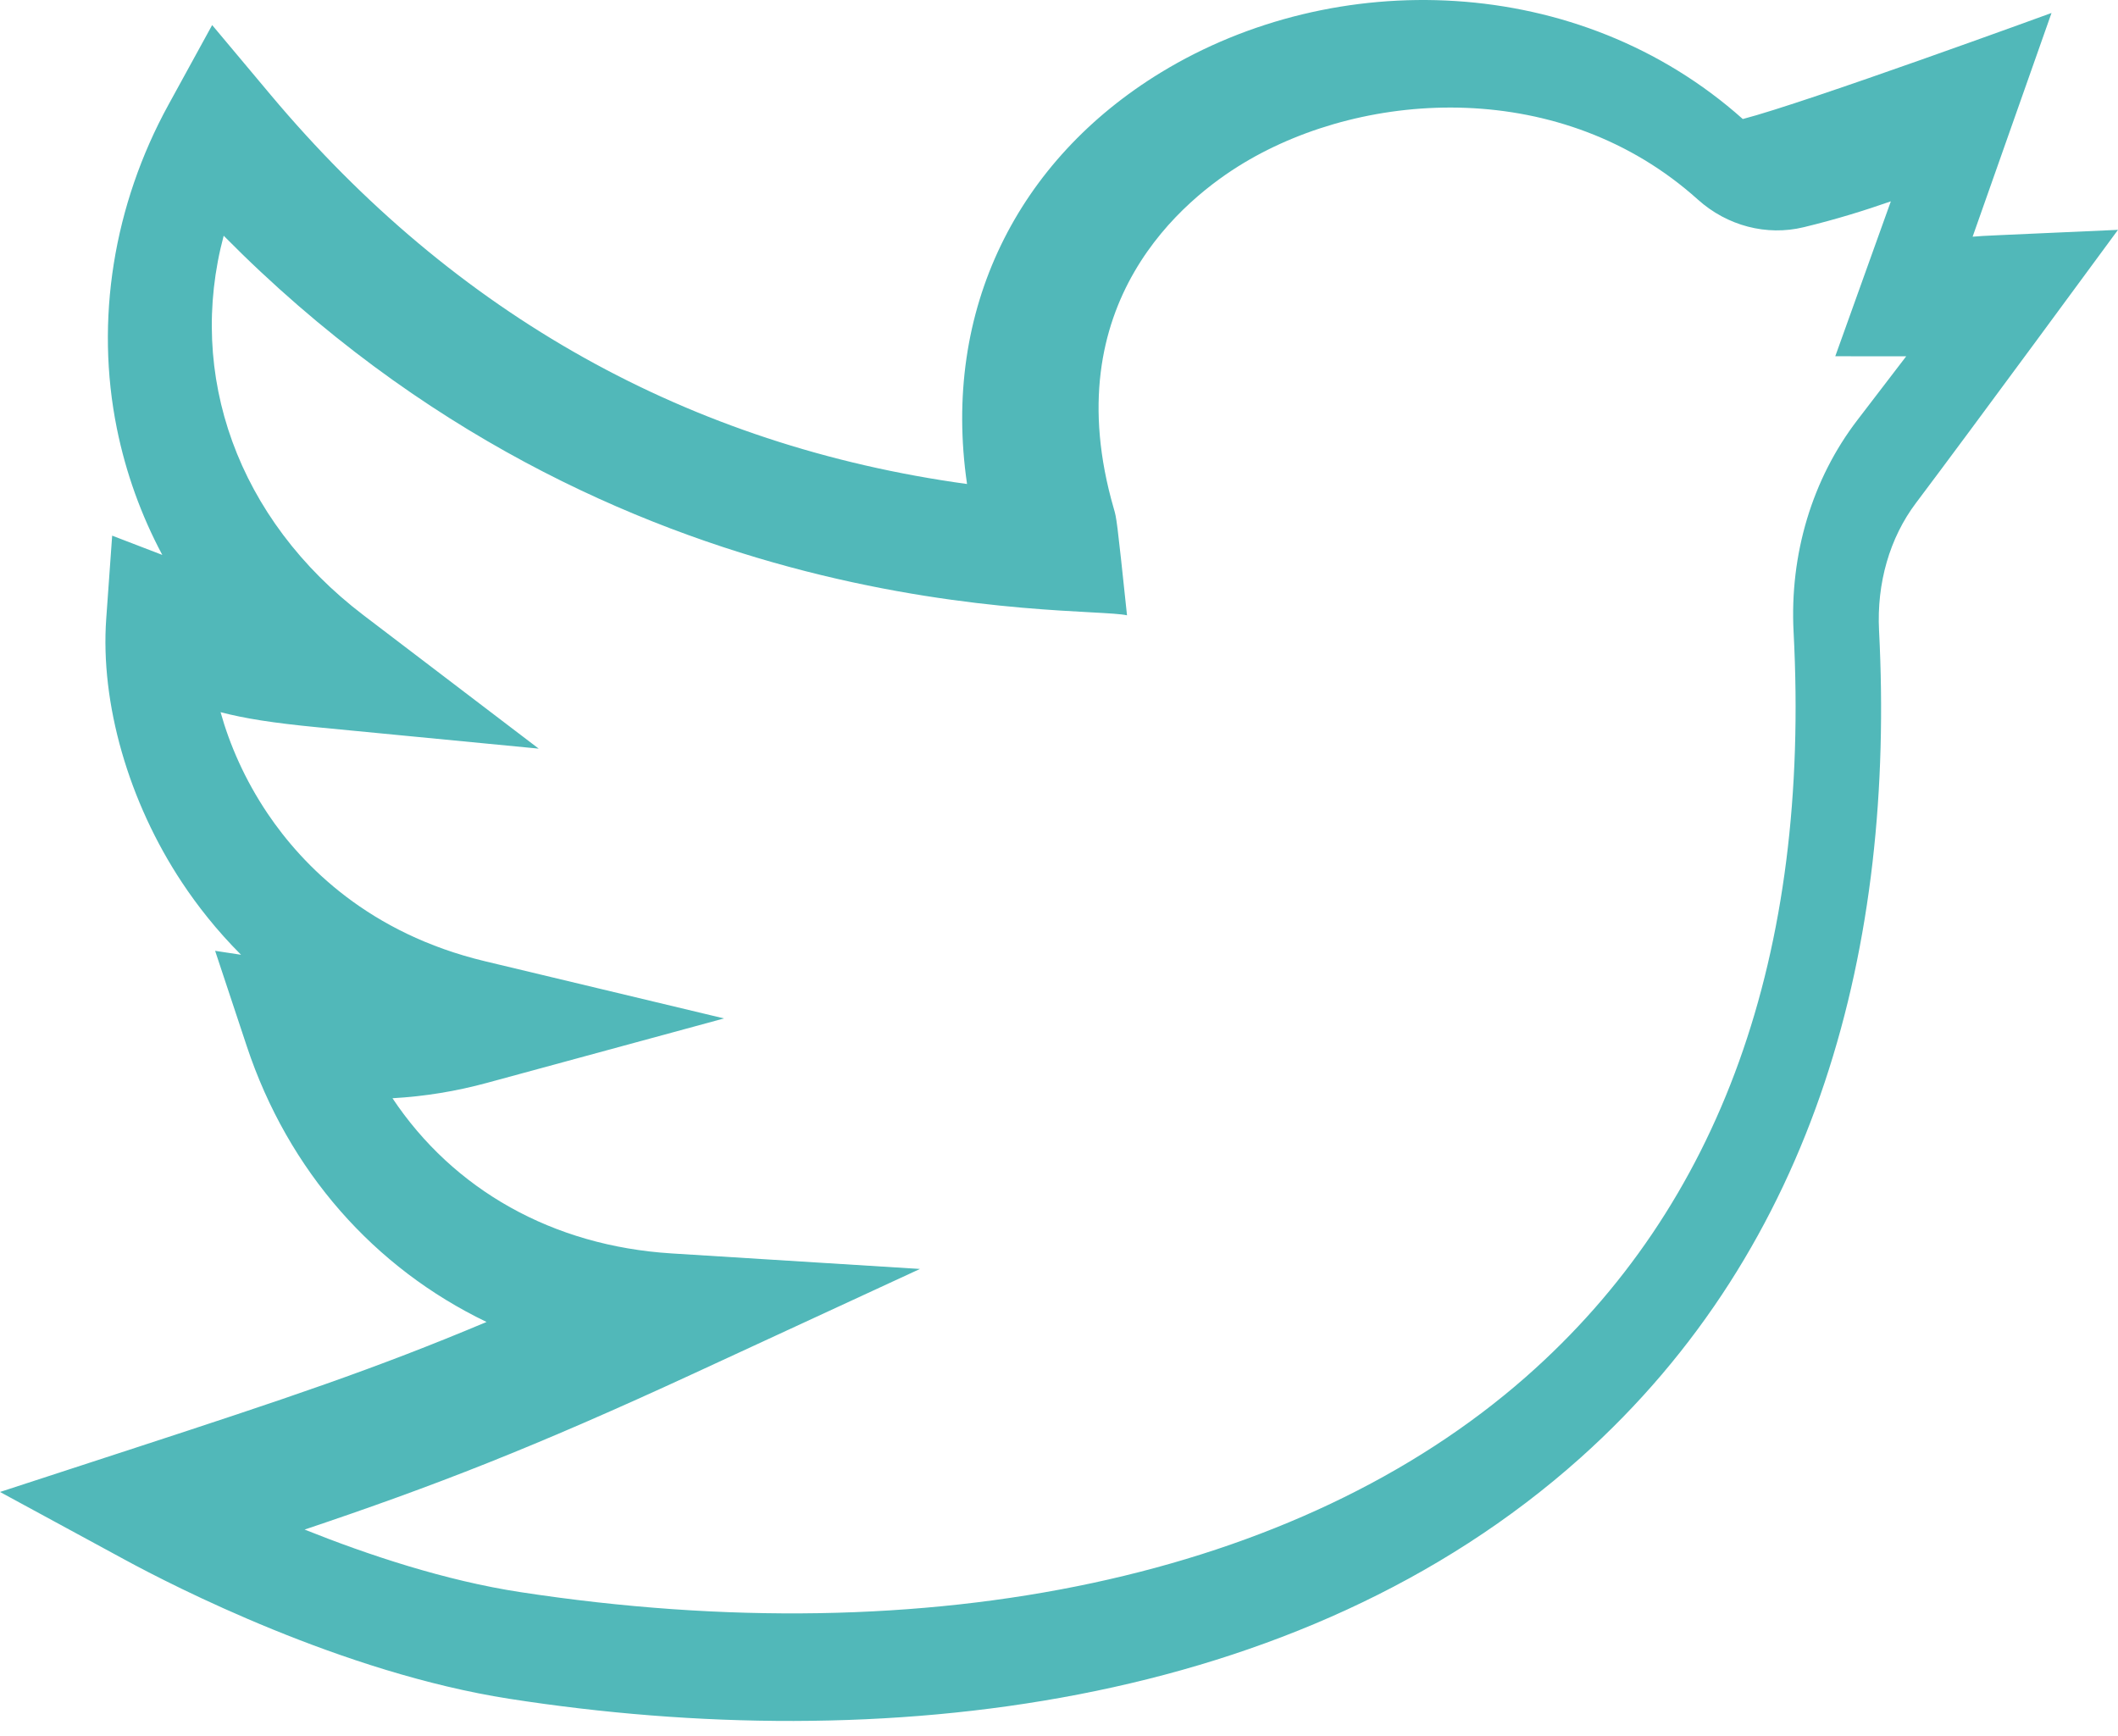 <?xml version="1.0" encoding="UTF-8"?>
<svg width="72px" height="59px" viewBox="0 0 72 59" version="1.1" xmlns="http://www.w3.org/2000/svg" xmlns:xlink="http://www.w3.org/1999/xlink">
    <!-- Generator: Sketch 61 (89581) - https://sketch.com -->
    <title>sort_icon_twitter</title>
    <desc>Created with Sketch.</desc>
    <g id="search" stroke="none" stroke-width="1" fill="none" fill-rule="evenodd">
        <g id="Artboard" transform="translate(-581, -325)" fill="#51B8B9" fill-rule="nonzero">
            <g id="sort_icon_twitter" transform="translate(581, 325)">
                <path d="M72,7.813 C67.471,8.02 67.57,8.003 67.058,8.046 L69.74,0.441 C69.74,0.441 61.367,3.499 59.245,4.046 C53.67,-0.928 45.385,-1.148 39.461,2.466 C34.61,5.427 32.006,10.511 32.874,16.453 C23.433,15.153 15.479,10.71 9.198,3.221 L7.212,0.852 L5.728,3.558 C3.852,6.977 3.229,10.887 3.973,14.566 C4.279,16.075 4.798,17.515 5.517,18.863 L3.813,18.208 L3.611,21.034 C3.406,23.905 4.369,27.257 6.187,29.998 C6.699,30.771 7.358,31.619 8.194,32.455 L7.313,32.321 L8.388,35.56 C9.8,39.815 12.733,43.107 16.54,44.937 C12.738,46.538 9.667,47.56 4.619,49.209 L0,50.716 L4.266,53.031 C5.893,53.914 11.64,56.863 17.319,57.747 C29.942,59.713 44.155,58.112 53.723,49.558 C61.782,42.353 64.426,32.103 63.877,21.437 C63.794,19.823 64.239,18.282 65.131,17.099 C66.918,14.731 71.989,7.829 72,7.813 Z M63.143,14.276 C61.604,16.281 60.834,18.842 60.972,21.485 C61.547,32.47 58.486,40.989 51.872,46.804 C44.145,53.597 31.683,56.263 17.681,54.119 C15.145,53.731 12.524,52.862 10.355,51.994 C14.75,50.518 18.143,49.202 23.624,46.67 L31.274,43.135 L22.828,42.607 C18.782,42.354 15.413,40.44 13.342,37.332 C14.441,37.27 15.502,37.096 16.557,36.809 L24.613,34.619 L16.49,32.676 C12.543,31.733 10.293,29.427 9.1,27.659 C8.317,26.497 7.805,25.306 7.498,24.209 C8.313,24.422 9.263,24.574 10.794,24.722 L18.313,25.448 L12.356,20.912 C8.063,17.643 6.343,12.733 7.604,8.013 C21,21.577 36.729,20.558 38.312,20.916 C37.964,17.612 37.955,17.604 37.863,17.289 C35.836,10.292 40.279,6.739 42.284,5.537 C46.47,3.025 53.115,2.646 57.718,6.784 C58.712,7.678 60.056,8.029 61.314,7.724 C62.443,7.45 63.37,7.16 64.278,6.844 L62.389,12.11 L64.8,12.112 C64.345,12.708 63.799,13.421 63.143,14.276 Z" id="Shape"></path>
            </g>
        </g>
    </g>
</svg>